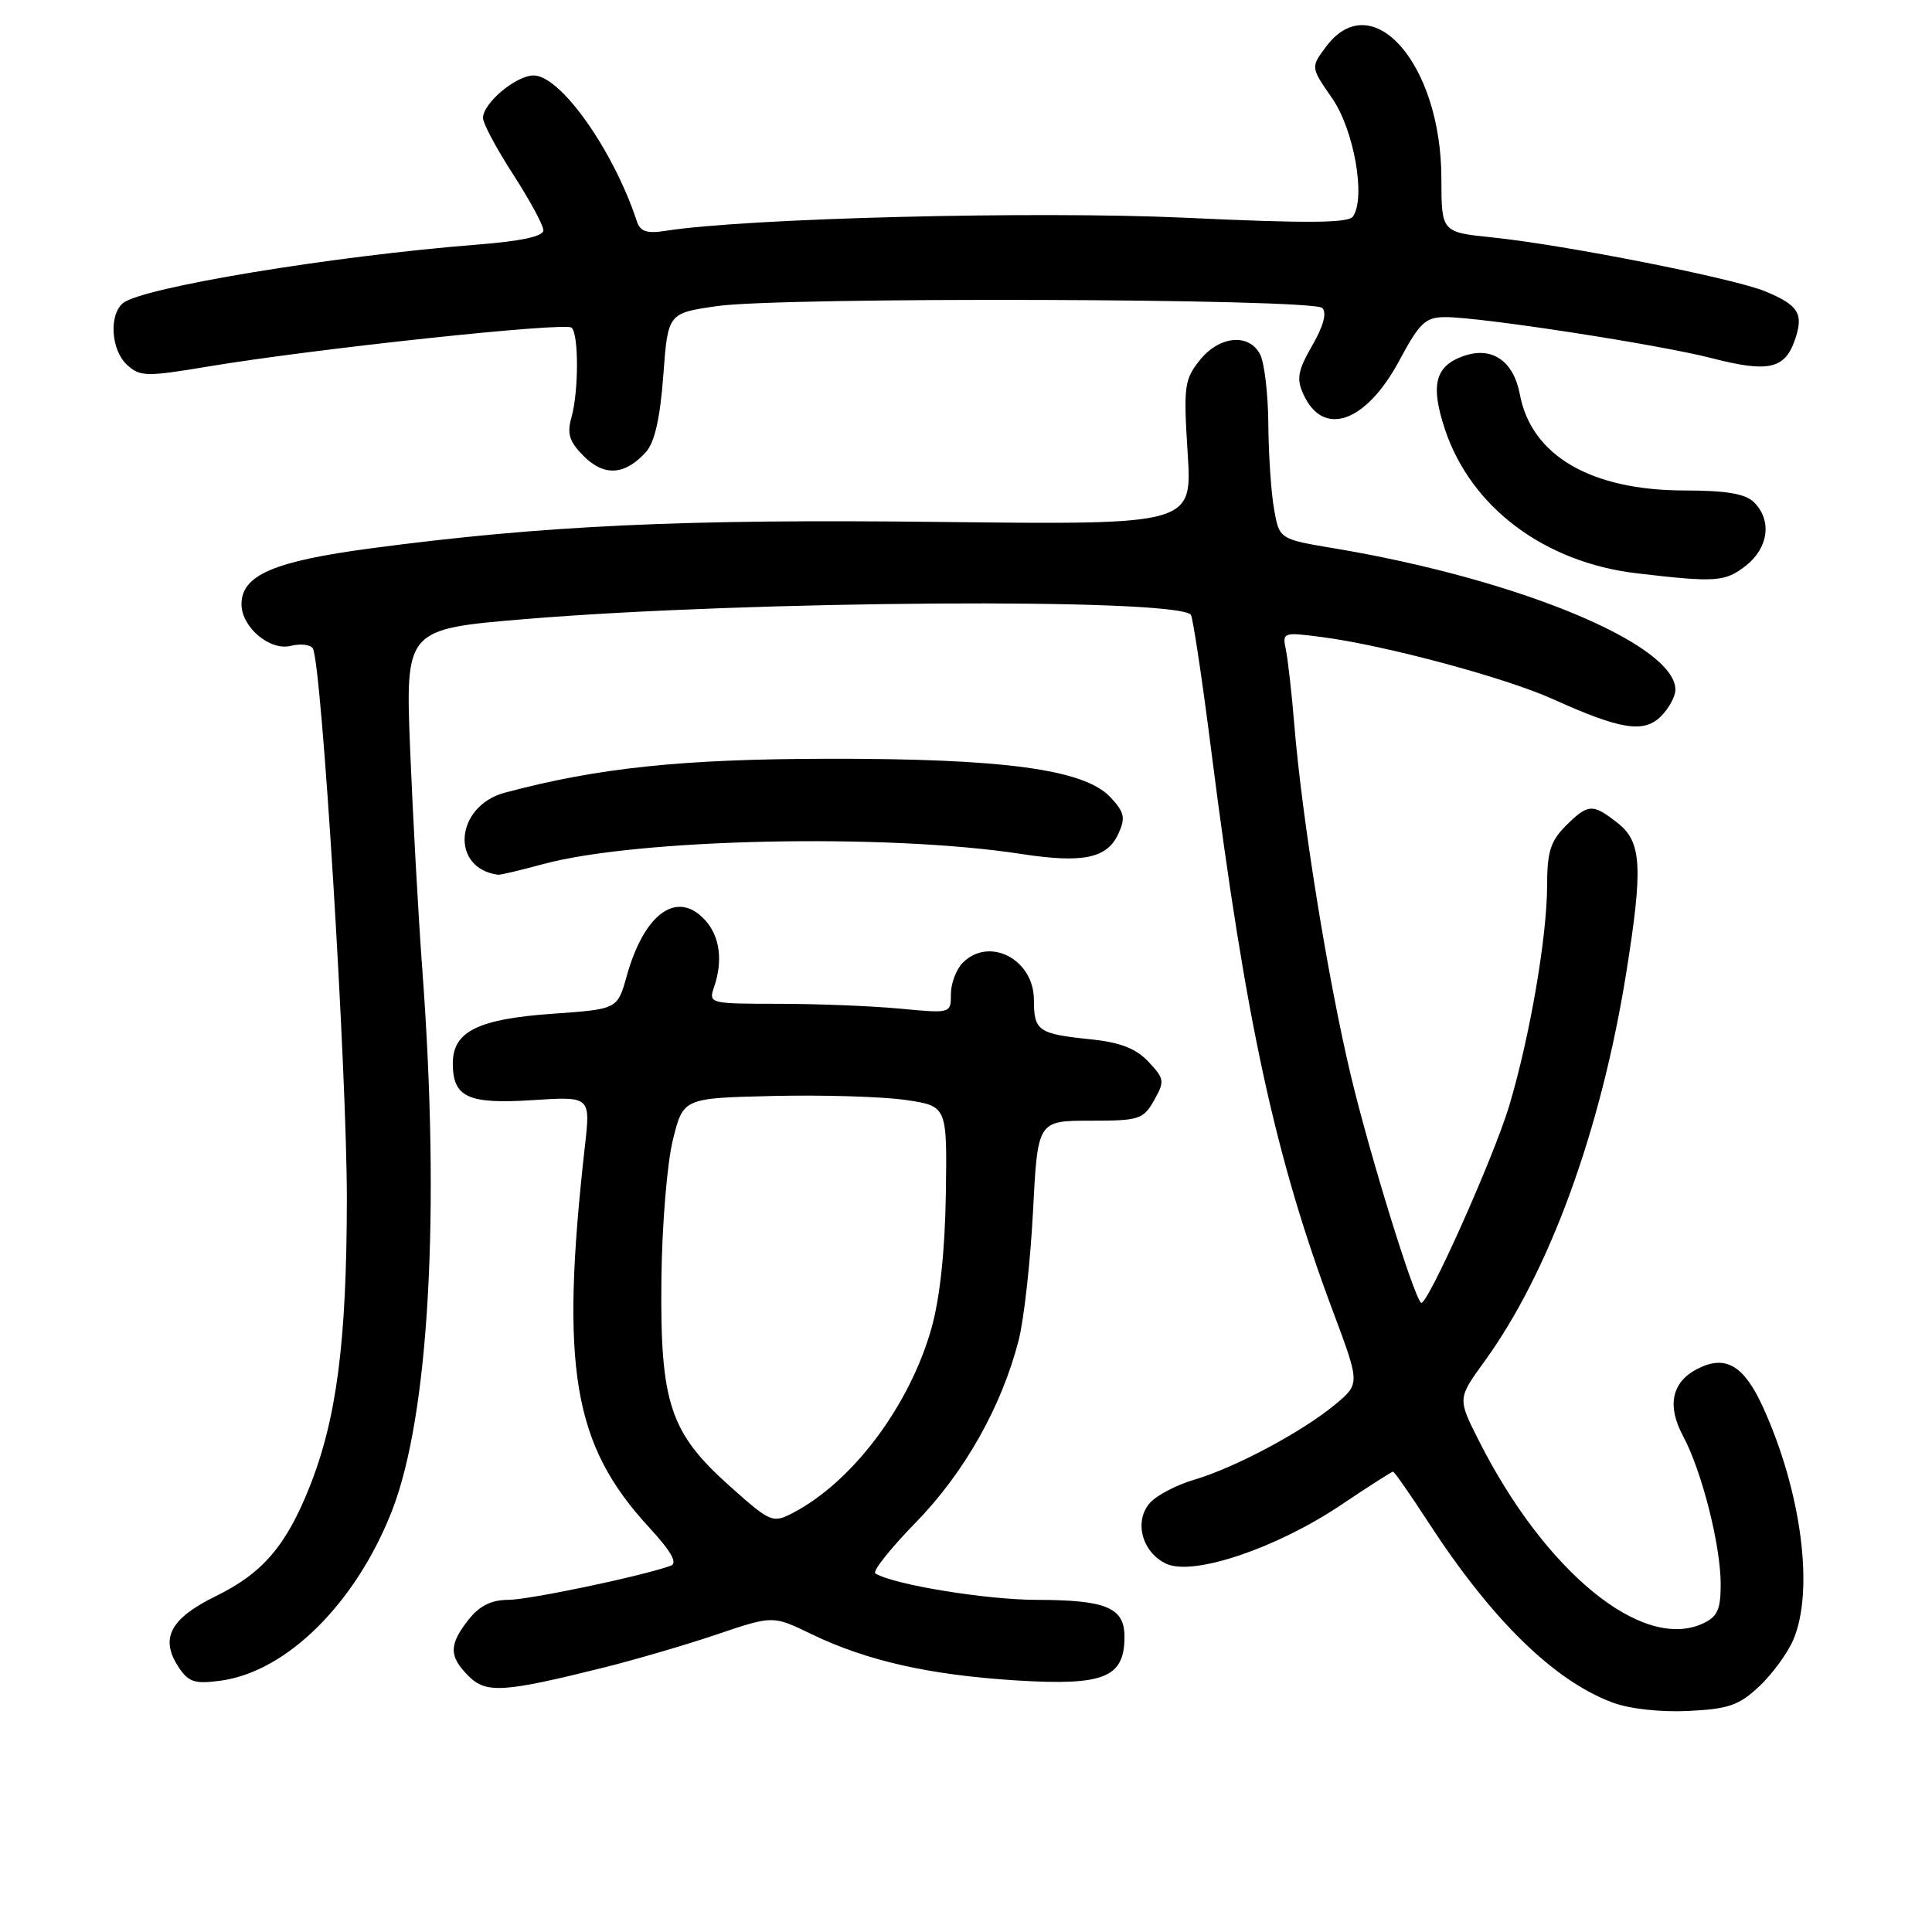 <?xml version="1.0" encoding="UTF-8" standalone="no"?>
<!DOCTYPE svg PUBLIC "-//W3C//DTD SVG 1.1//EN" "http://www.w3.org/Graphics/SVG/1.1/DTD/svg11.dtd" >
<svg xmlns="http://www.w3.org/2000/svg" xmlns:xlink="http://www.w3.org/1999/xlink" version="1.1" viewBox="0 0 256 256">
 <g >
 <path fill="currentColor"
d=" M 233.11 223.45 C 234.83 221.83 236.87 219.05 237.62 217.28 C 240.42 210.74 238.70 197.62 233.58 186.40 C 231.06 180.90 228.64 179.48 224.94 181.37 C 221.52 183.11 220.84 186.24 223.02 190.29 C 225.50 194.92 228.00 204.77 228.00 209.92 C 228.00 213.31 227.57 214.24 225.58 215.15 C 217.58 218.79 204.74 208.27 195.96 190.91 C 193.13 185.31 193.13 185.31 196.69 180.41 C 205.29 168.55 212.11 149.87 215.47 129.00 C 217.73 114.91 217.54 111.57 214.37 109.07 C 211.02 106.44 210.44 106.47 207.45 109.45 C 205.45 111.46 205.00 112.91 205.00 117.32 C 205.00 124.11 202.70 137.45 199.97 146.55 C 197.89 153.46 188.99 173.33 188.29 172.62 C 187.23 171.56 181.49 152.96 178.99 142.50 C 175.95 129.75 172.51 108.39 171.50 96.00 C 171.16 91.88 170.66 87.43 170.39 86.11 C 169.90 83.77 169.99 83.74 175.20 84.42 C 183.54 85.51 199.50 89.80 205.78 92.64 C 214.74 96.69 217.82 97.18 220.09 94.91 C 221.14 93.86 222.00 92.28 222.00 91.40 C 222.00 85.38 201.17 76.74 176.81 72.66 C 169.52 71.44 169.52 71.44 168.82 67.47 C 168.43 65.29 168.09 60.21 168.06 56.18 C 168.03 52.16 167.53 48.00 166.96 46.93 C 165.46 44.11 161.53 44.51 158.96 47.75 C 156.93 50.29 156.81 51.23 157.37 60.02 C 157.98 69.54 157.98 69.54 124.57 69.16 C 90.57 68.76 72.06 69.62 49.20 72.65 C 36.27 74.37 32.00 76.21 32.00 80.07 C 32.00 83.10 35.76 86.28 38.53 85.58 C 39.82 85.26 41.14 85.41 41.45 85.92 C 42.63 87.83 45.98 142.16 45.96 159.00 C 45.93 177.81 44.61 187.99 41.03 197.00 C 37.92 204.82 34.80 208.46 28.61 211.49 C 22.57 214.45 21.17 217.08 23.63 220.85 C 24.98 222.90 25.77 223.16 29.23 222.70 C 37.98 221.52 47.13 212.46 51.93 200.21 C 56.84 187.67 58.36 160.78 55.96 128.50 C 55.43 121.35 54.71 108.27 54.35 99.43 C 53.71 83.36 53.71 83.36 69.60 82.03 C 99.28 79.57 155.53 79.20 157.79 81.45 C 158.05 81.72 159.29 89.94 160.53 99.72 C 165.08 135.42 168.97 153.34 176.65 173.83 C 180.22 183.37 180.22 183.37 176.86 186.15 C 172.52 189.74 163.65 194.47 158.27 196.06 C 155.94 196.74 153.30 198.12 152.40 199.11 C 150.20 201.55 151.32 205.73 154.57 207.22 C 158.15 208.85 169.14 205.15 177.65 199.44 C 181.29 197.00 184.41 195.00 184.58 195.00 C 184.76 195.00 186.88 198.04 189.29 201.75 C 197.71 214.69 205.94 222.73 213.71 225.61 C 215.93 226.44 220.09 226.89 223.73 226.71 C 229.04 226.45 230.43 225.97 233.11 223.45 Z  M 80.12 220.93 C 84.30 219.88 91.04 217.91 95.07 216.54 C 102.42 214.06 102.42 214.06 107.46 216.50 C 114.83 220.07 123.17 221.95 134.75 222.67 C 146.31 223.38 149.00 222.29 149.00 216.88 C 149.00 213.01 146.59 212.00 137.32 211.99 C 130.59 211.97 118.39 209.97 115.99 208.49 C 115.56 208.23 117.98 205.18 121.36 201.72 C 127.82 195.09 132.76 186.31 135.00 177.50 C 135.69 174.75 136.54 167.10 136.88 160.50 C 137.50 148.50 137.50 148.50 144.45 148.50 C 150.95 148.50 151.49 148.33 152.92 145.80 C 154.35 143.28 154.30 142.95 152.18 140.69 C 150.51 138.92 148.45 138.12 144.48 137.71 C 137.57 137.00 137.00 136.60 137.00 132.50 C 137.00 127.12 131.10 124.04 127.57 127.57 C 126.71 128.44 126.00 130.30 126.00 131.72 C 126.00 134.29 126.00 134.29 119.25 133.65 C 115.54 133.30 108.31 133.01 103.18 133.01 C 93.96 133.00 93.87 132.98 94.63 130.75 C 95.81 127.28 95.38 124.08 93.45 121.94 C 89.76 117.87 85.39 120.96 83.05 129.31 C 81.82 133.72 81.82 133.72 73.30 134.32 C 63.33 135.02 60.00 136.67 60.00 140.90 C 60.00 145.41 62.01 146.33 70.63 145.77 C 78.25 145.28 78.25 145.28 77.50 151.89 C 74.20 181.29 75.91 191.44 86.03 202.41 C 88.97 205.61 89.82 207.12 88.87 207.47 C 85.08 208.84 70.10 211.99 67.32 211.99 C 65.09 212.00 63.53 212.78 62.07 214.63 C 59.47 217.95 59.47 219.47 62.08 222.08 C 64.42 224.42 66.69 224.28 80.12 220.93 Z  M 72.00 114.49 C 84.52 111.11 117.49 110.41 135.29 113.15 C 143.50 114.41 146.70 113.75 148.20 110.46 C 149.16 108.35 149.00 107.63 147.12 105.62 C 143.66 101.94 132.94 100.49 109.50 100.54 C 90.30 100.58 79.17 101.75 66.91 105.03 C 60.30 106.80 59.61 115.05 66.00 115.91 C 66.28 115.95 68.97 115.31 72.00 114.49 Z  M 231.37 74.93 C 234.34 72.58 234.81 68.95 232.43 66.57 C 231.27 65.42 228.82 65.00 223.18 64.99 C 210.79 64.97 202.91 60.37 201.39 52.26 C 200.55 47.81 197.70 45.86 193.94 47.17 C 190.16 48.49 189.51 51.02 191.46 56.88 C 194.90 67.23 204.64 74.53 216.91 75.97 C 227.44 77.20 228.58 77.11 231.37 74.93 Z  M 85.57 59.92 C 86.74 58.63 87.46 55.48 87.89 49.77 C 88.50 41.50 88.50 41.50 95.00 40.56 C 103.65 39.32 173.94 39.54 175.21 40.81 C 175.84 41.44 175.37 43.20 173.88 45.78 C 171.96 49.11 171.77 50.20 172.71 52.25 C 175.33 58.01 181.00 56.01 185.42 47.77 C 188.11 42.75 188.88 42.03 191.50 42.02 C 196.14 42.00 219.94 45.67 226.90 47.48 C 234.27 49.38 236.49 48.90 237.81 45.10 C 239.04 41.60 238.36 40.46 233.94 38.62 C 229.80 36.89 207.35 32.45 197.75 31.46 C 191.00 30.77 191.00 30.77 190.99 23.63 C 190.97 8.45 181.79 -2.00 175.69 6.21 C 173.67 8.92 173.67 8.92 176.51 13.01 C 179.41 17.20 181.00 26.17 179.28 28.68 C 178.67 29.57 173.28 29.61 156.99 28.85 C 137.25 27.94 98.93 28.90 88.24 30.58 C 85.70 30.98 84.84 30.70 84.38 29.30 C 81.26 19.87 74.27 10.00 70.71 10.00 C 68.37 10.00 64.00 13.67 64.00 15.64 C 64.00 16.35 65.80 19.72 68.00 23.12 C 70.20 26.53 72.00 29.85 72.00 30.52 C 72.00 31.32 69.04 31.96 63.25 32.41 C 43.99 33.93 18.79 38.10 16.29 40.17 C 14.40 41.75 14.72 46.44 16.86 48.37 C 18.57 49.92 19.41 49.93 27.61 48.56 C 41.68 46.21 74.99 42.65 75.75 43.42 C 76.70 44.37 76.68 51.85 75.73 55.27 C 75.10 57.49 75.43 58.52 77.37 60.46 C 80.06 63.15 82.81 62.97 85.57 59.92 Z  M 96.72 196.94 C 88.76 189.84 87.46 185.93 87.64 169.50 C 87.72 162.30 88.40 154.05 89.17 151.00 C 90.54 145.50 90.54 145.50 102.52 145.22 C 109.11 145.07 116.97 145.31 120.00 145.75 C 125.50 146.56 125.50 146.56 125.33 158.17 C 125.22 165.68 124.55 171.97 123.43 175.98 C 120.53 186.28 112.94 196.39 105.02 200.49 C 102.38 201.85 102.09 201.73 96.72 196.94 Z "/>
</g>
</svg>